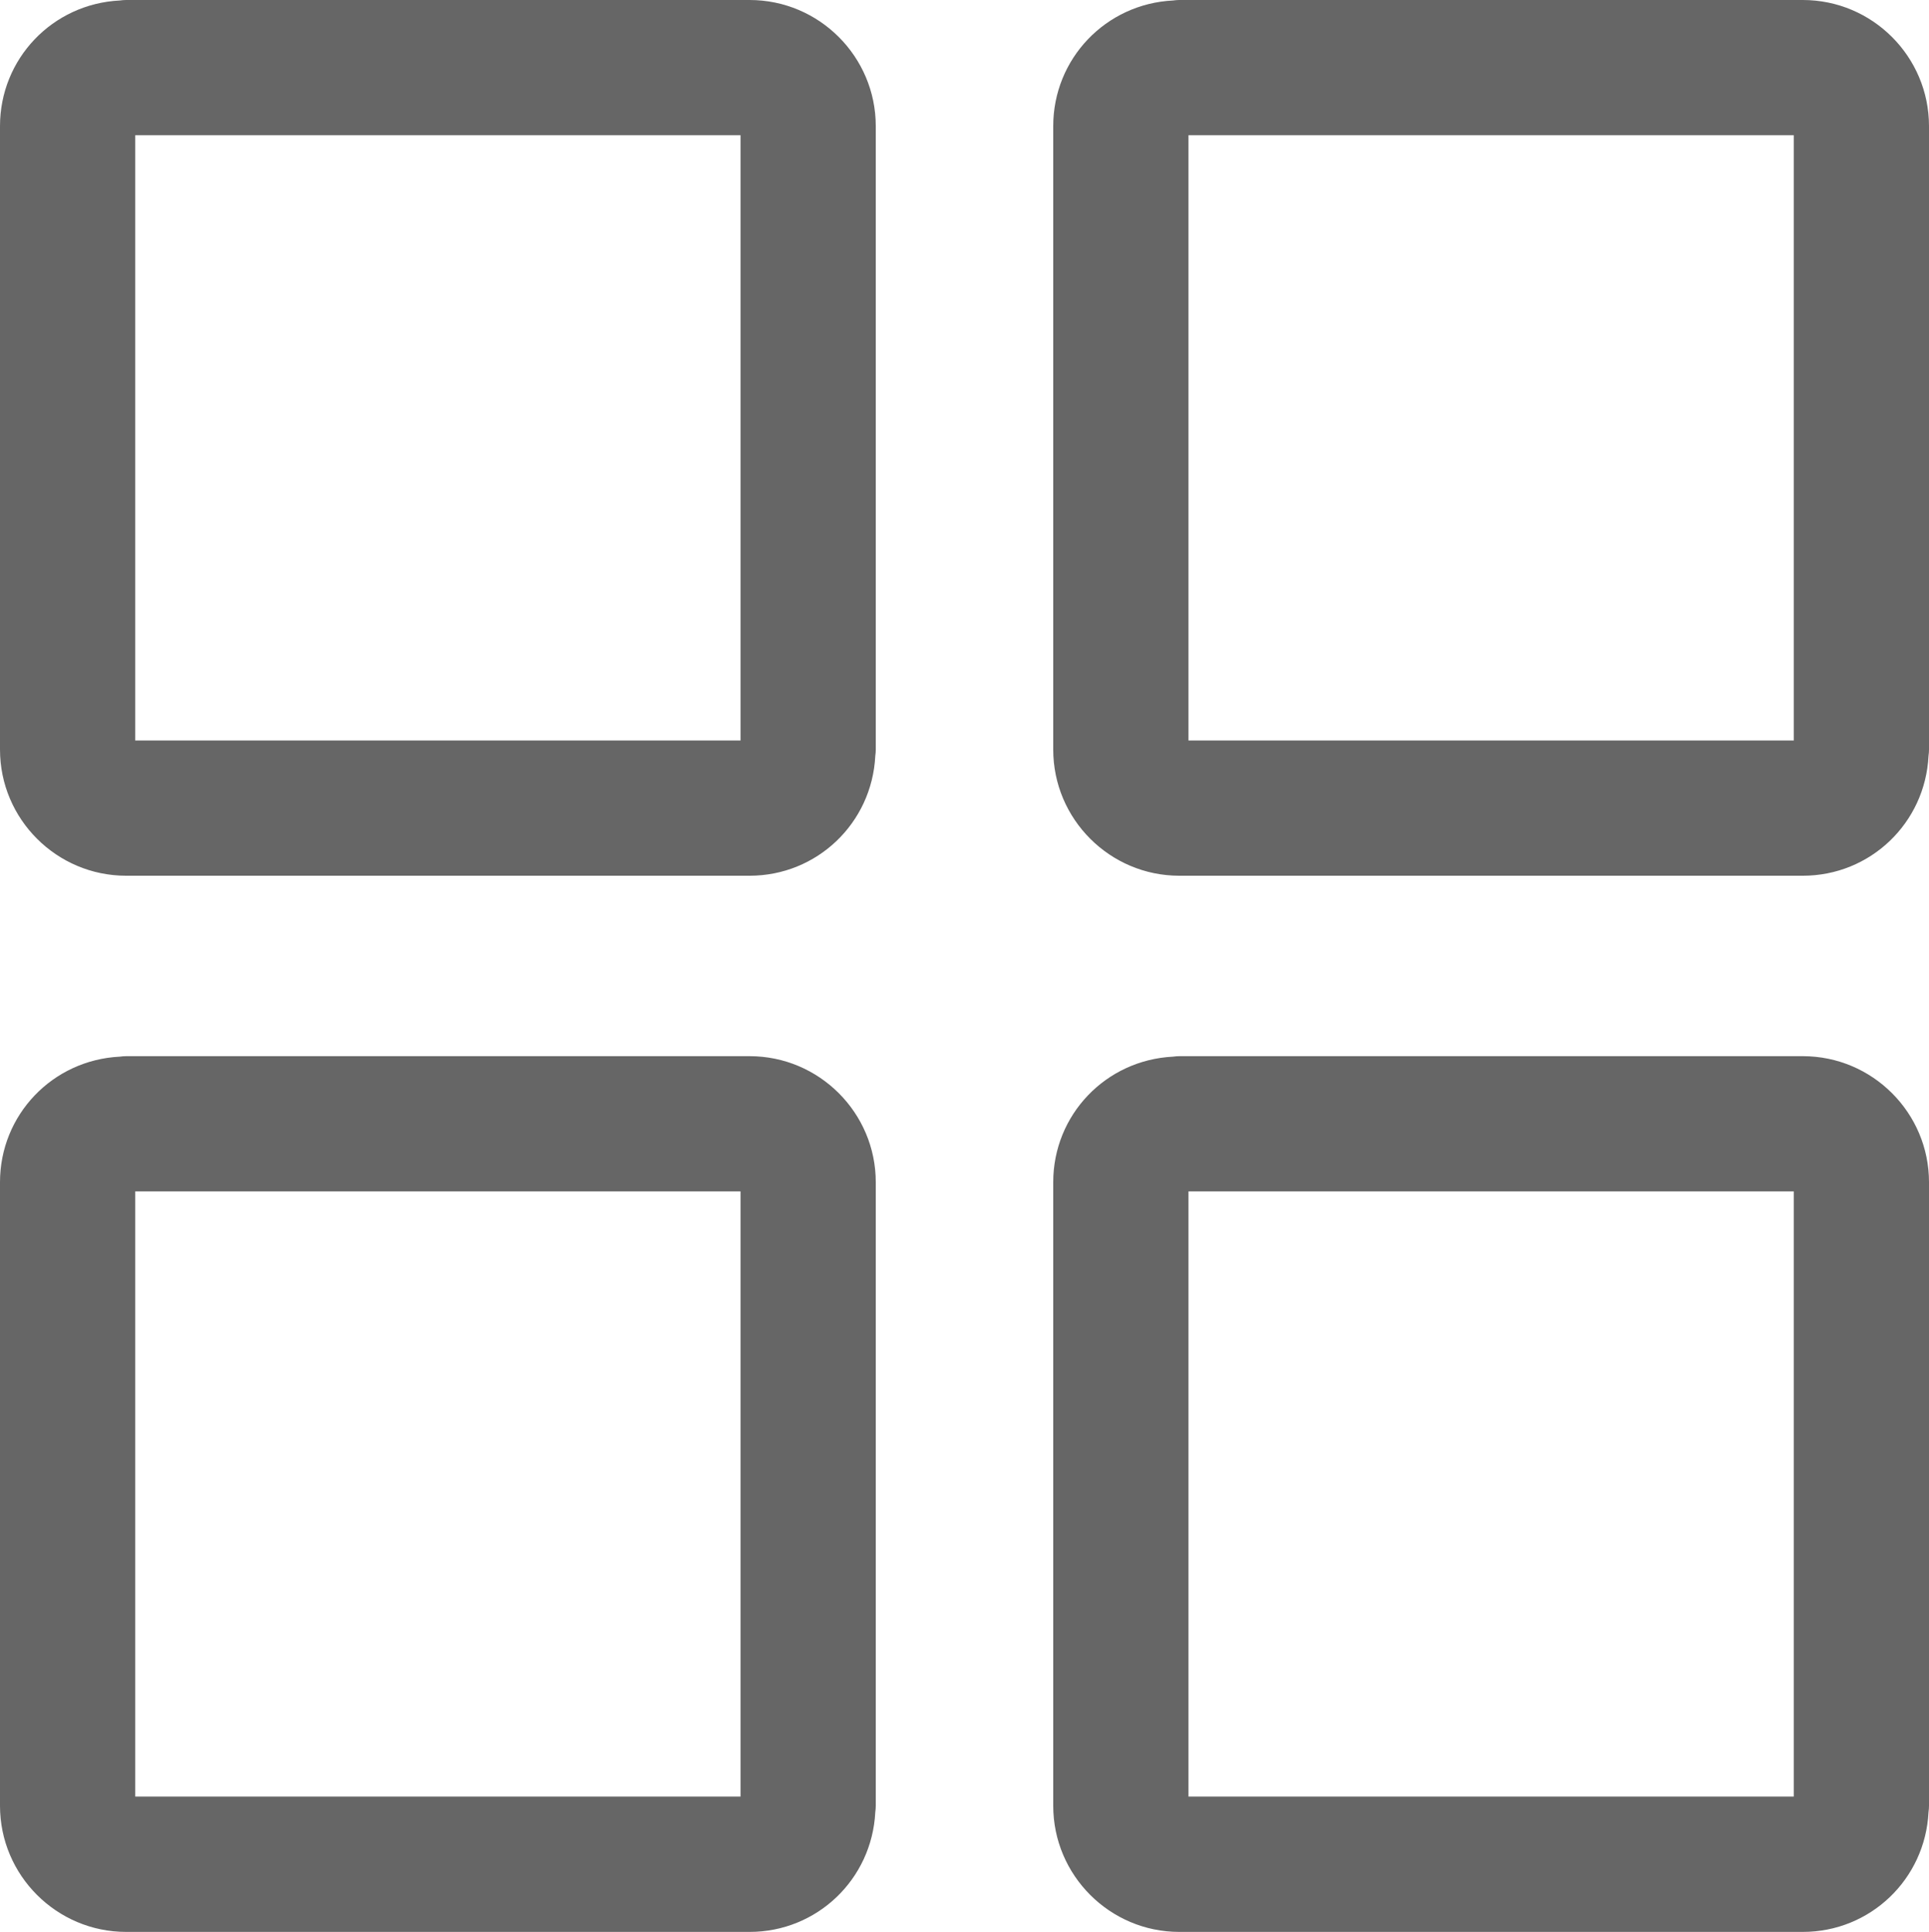 <svg xmlns="http://www.w3.org/2000/svg" width="19.969" height="20" viewBox="0 0 19.969 20"><defs><style>.a{fill:none;stroke-miterlimit:10;}.b,.c{stroke:none;}.c{fill:#666;}</style></defs><g transform="translate(-1936.272 -1650.254)"><g class="a" transform="translate(0 0)"><path class="b" d="M1944.032,1650.254h-6.454a.5.5,0,0,0-.066,0,1.3,1.3,0,0,0-1.24,1.3v6.455a1.307,1.307,0,0,0,1.306,1.305h6.454a1.3,1.3,0,0,0,1.3-1.24.523.523,0,0,0,0-.065v-6.455A1.307,1.307,0,0,0,1944.032,1650.254Z"/><path class="c" d="M 1937.672 1651.654 L 1937.672 1657.92 L 1943.938 1657.92 L 1943.938 1651.654 L 1937.672 1651.654 M 1937.578 1650.254 L 1944.032 1650.254 C 1944.752 1650.254 1945.338 1650.84 1945.338 1651.56 L 1945.338 1658.014 C 1945.338 1658.037 1945.336 1658.058 1945.333 1658.08 C 1945.298 1658.776 1944.729 1659.32 1944.032 1659.32 L 1937.578 1659.32 C 1936.858 1659.32 1936.272 1658.734 1936.272 1658.014 L 1936.272 1651.56 C 1936.272 1650.863 1936.815 1650.294 1937.512 1650.259 C 1937.534 1650.256 1937.555 1650.254 1937.578 1650.254 Z"/></g><g class="a" transform="translate(-24.042 0)"><path class="b" d="M1978.977,1650.254h-6.455a.5.5,0,0,0-.066,0,1.3,1.3,0,0,0-1.24,1.3v6.455a1.307,1.307,0,0,0,1.305,1.305h6.455a1.3,1.3,0,0,0,1.3-1.24.5.5,0,0,0,0-.065v-6.455A1.307,1.307,0,0,0,1978.977,1650.254Z"/><path class="c" d="M 1972.617 1651.654 L 1972.617 1657.92 L 1978.883 1657.92 L 1978.883 1651.654 L 1972.617 1651.654 M 1972.522 1650.254 L 1978.977 1650.254 C 1979.697 1650.254 1980.283 1650.84 1980.283 1651.56 L 1980.283 1658.014 C 1980.283 1658.037 1980.281 1658.058 1980.278 1658.08 C 1980.243 1658.776 1979.674 1659.32 1978.977 1659.32 L 1972.522 1659.32 C 1971.803 1659.32 1971.217 1658.734 1971.217 1658.014 L 1971.217 1651.56 C 1971.217 1650.863 1971.76 1650.294 1972.457 1650.259 C 1972.479 1650.256 1972.5 1650.254 1972.522 1650.254 Z"/></g><g class="a" transform="translate(-24.042 -24.111)"><path class="b" d="M1978.977,1685.3h-6.455a.459.459,0,0,0-.066,0,1.3,1.3,0,0,0-1.24,1.3v6.455a1.307,1.307,0,0,0,1.305,1.305h6.455a1.3,1.3,0,0,0,1.3-1.24.507.507,0,0,0,0-.066V1686.6A1.307,1.307,0,0,0,1978.977,1685.3Z"/><path class="c" d="M 1972.617 1686.699 L 1972.617 1692.964 L 1978.883 1692.964 L 1978.883 1686.699 L 1972.617 1686.699 M 1972.522 1685.299 L 1978.977 1685.299 C 1979.697 1685.299 1980.283 1685.885 1980.283 1686.604 L 1980.283 1693.059 C 1980.283 1693.081 1980.281 1693.103 1980.278 1693.125 C 1980.243 1693.821 1979.674 1694.365 1978.977 1694.365 L 1972.522 1694.365 C 1971.803 1694.365 1971.217 1693.779 1971.217 1693.059 L 1971.217 1686.604 C 1971.217 1685.907 1971.76 1685.339 1972.457 1685.304 C 1972.479 1685.301 1972.5 1685.299 1972.522 1685.299 Z"/></g><g class="a" transform="translate(0 -24.111)"><path class="b" d="M1944.032,1685.3h-6.454a.459.459,0,0,0-.066,0,1.3,1.3,0,0,0-1.24,1.3v6.455a1.307,1.307,0,0,0,1.306,1.305h6.454a1.3,1.3,0,0,0,1.3-1.24.529.529,0,0,0,0-.066V1686.6A1.307,1.307,0,0,0,1944.032,1685.3Z"/><path class="c" d="M 1937.672 1686.699 L 1937.672 1692.964 L 1943.938 1692.964 L 1943.938 1686.699 L 1937.672 1686.699 M 1937.578 1685.299 L 1944.032 1685.299 C 1944.752 1685.299 1945.338 1685.885 1945.338 1686.604 L 1945.338 1693.059 C 1945.338 1693.081 1945.336 1693.103 1945.333 1693.125 C 1945.298 1693.821 1944.729 1694.365 1944.032 1694.365 L 1937.578 1694.365 C 1936.858 1694.365 1936.272 1693.779 1936.272 1693.059 L 1936.272 1686.604 C 1936.272 1685.907 1936.815 1685.339 1937.512 1685.304 C 1937.534 1685.301 1937.555 1685.299 1937.578 1685.299 Z"/></g></g></svg>
